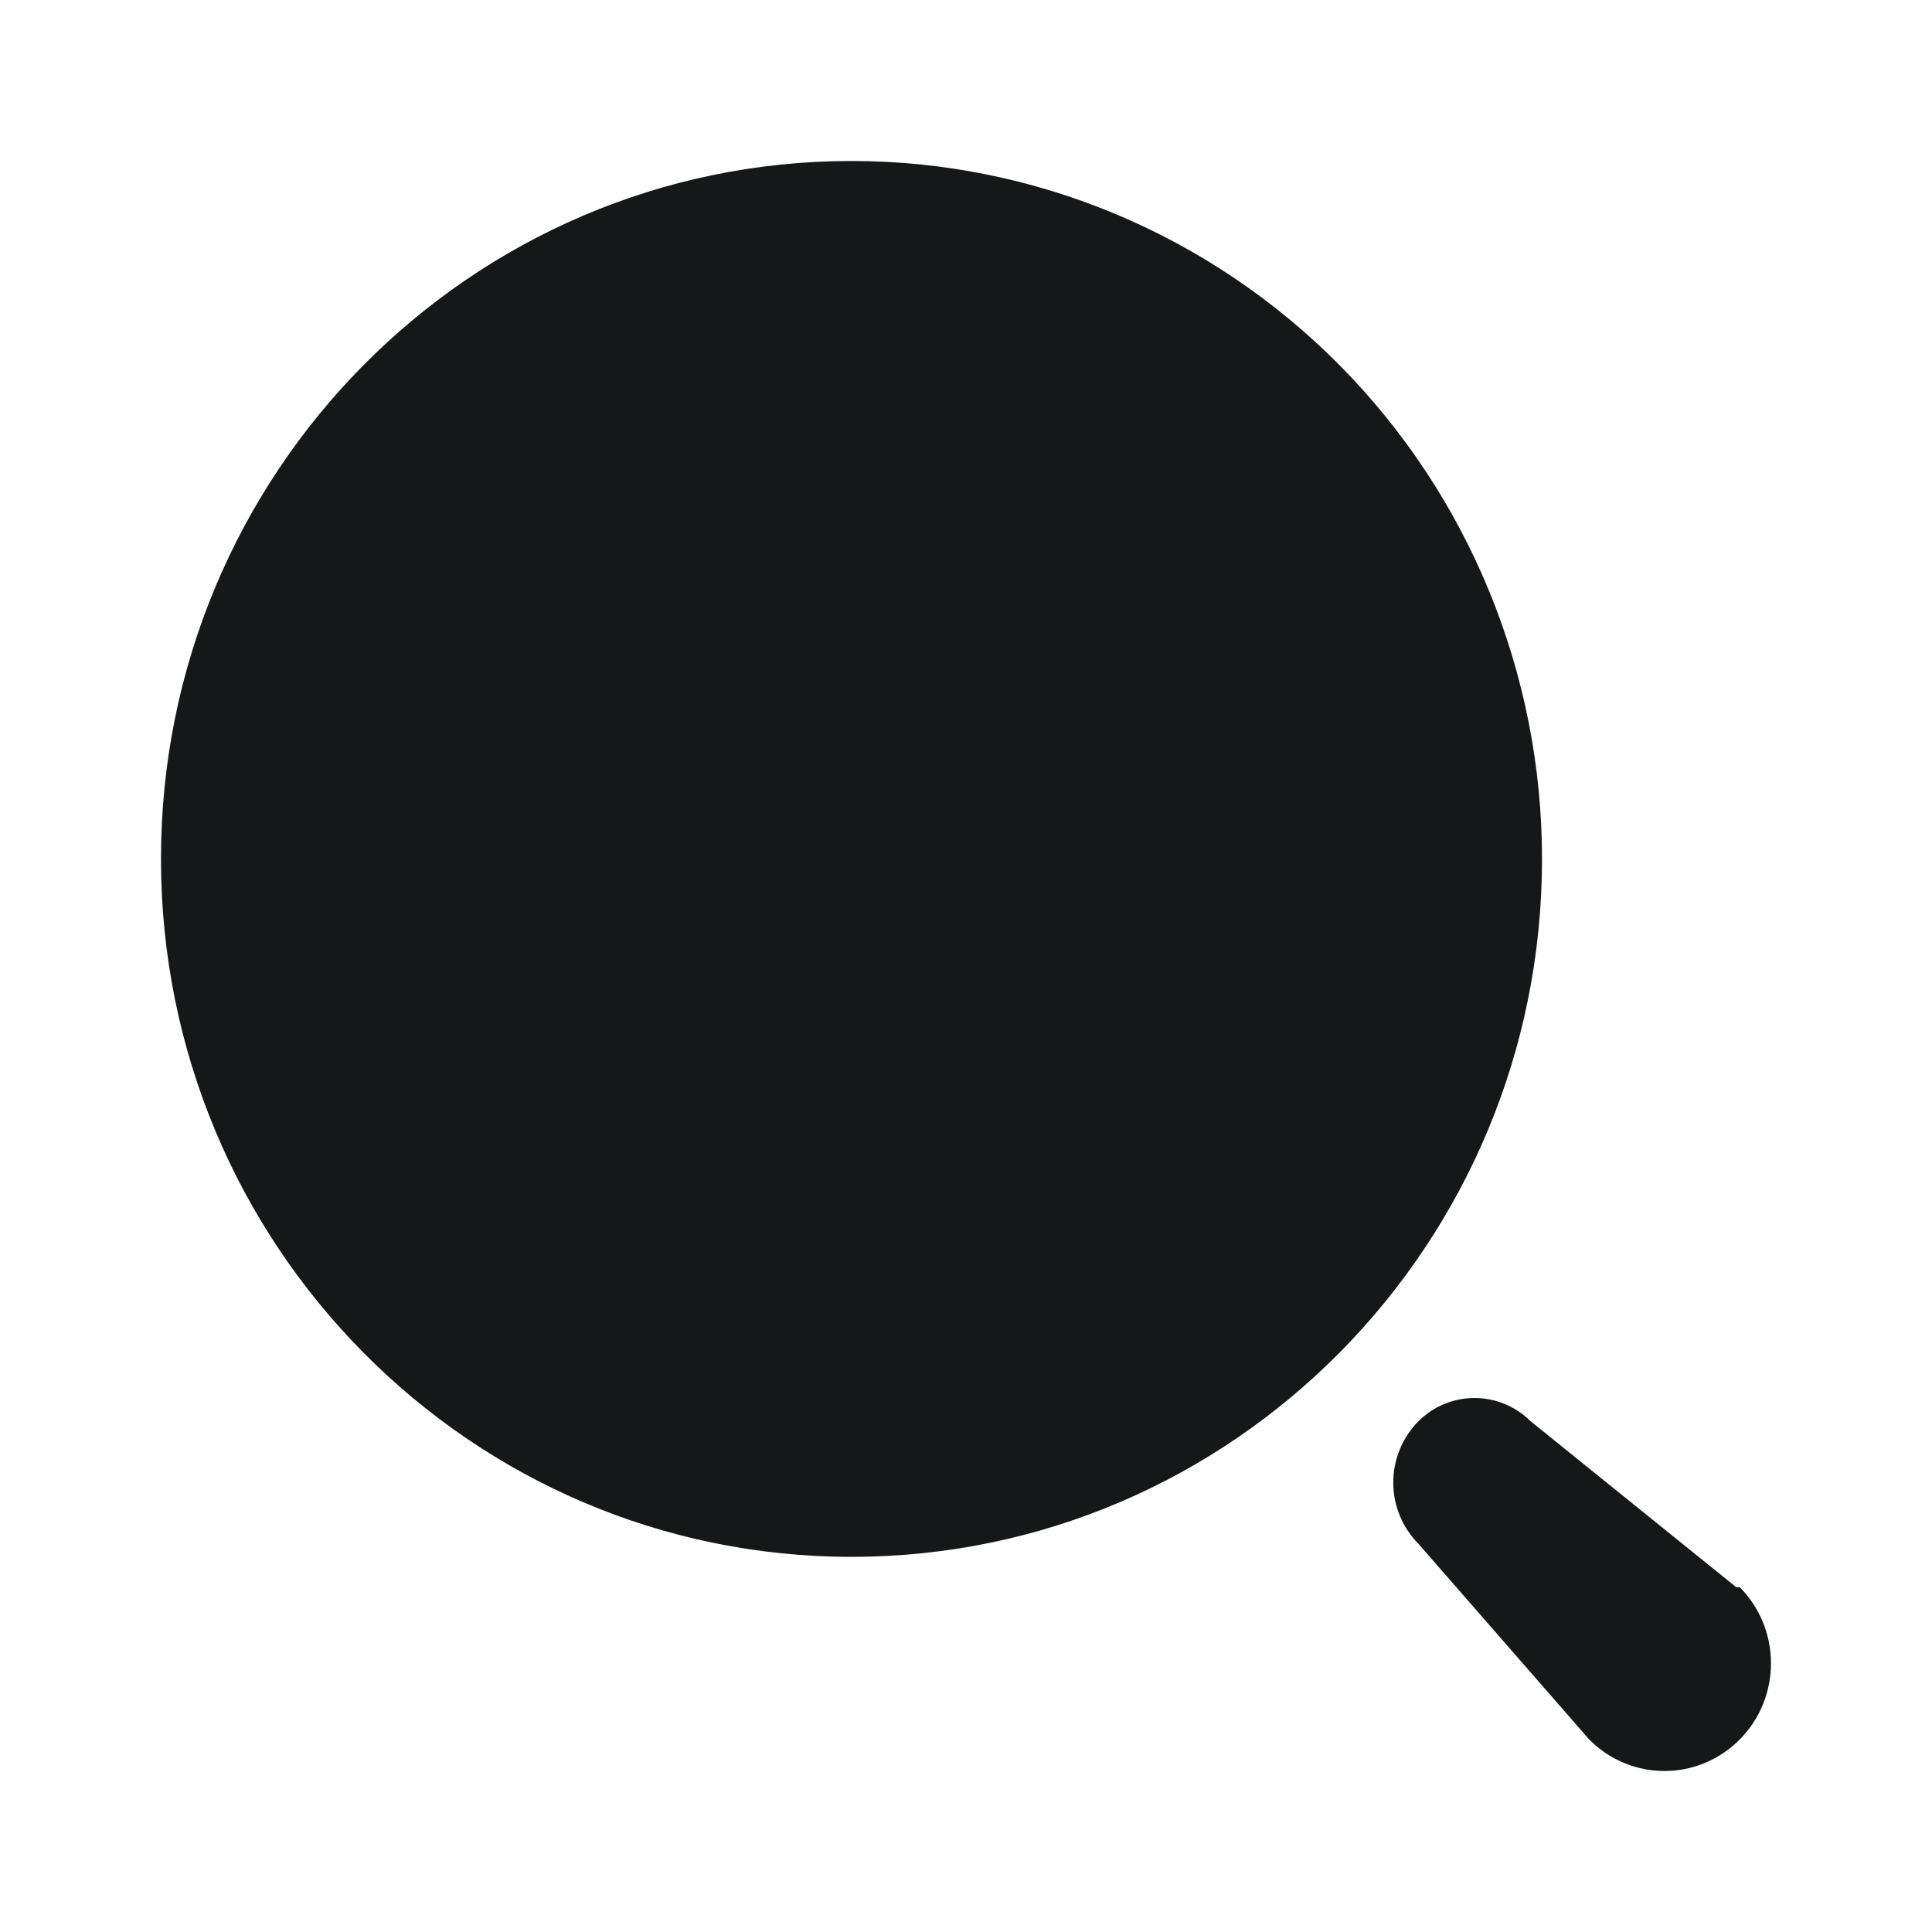 <svg width="28" height="28" viewBox="0 0 28 28" fill="none" xmlns="http://www.w3.org/2000/svg">
<path fill-rule="evenodd" clip-rule="evenodd" d="M2.333 12.448C2.333 6.862 6.814 2.333 12.341 2.333C14.995 2.333 17.54 3.399 19.417 5.296C21.294 7.193 22.348 9.766 22.348 12.448C22.348 18.035 17.867 22.563 12.341 22.563C6.814 22.563 2.333 18.035 2.333 12.448ZM22.182 20.597L25.163 23.003H25.214C25.817 23.612 25.817 24.6 25.214 25.209C24.611 25.819 23.634 25.819 23.031 25.209L20.558 22.375C20.324 22.139 20.192 21.819 20.192 21.486C20.192 21.152 20.324 20.832 20.558 20.597C21.008 20.149 21.731 20.149 22.182 20.597Z" fill="#151718"/>
</svg>

